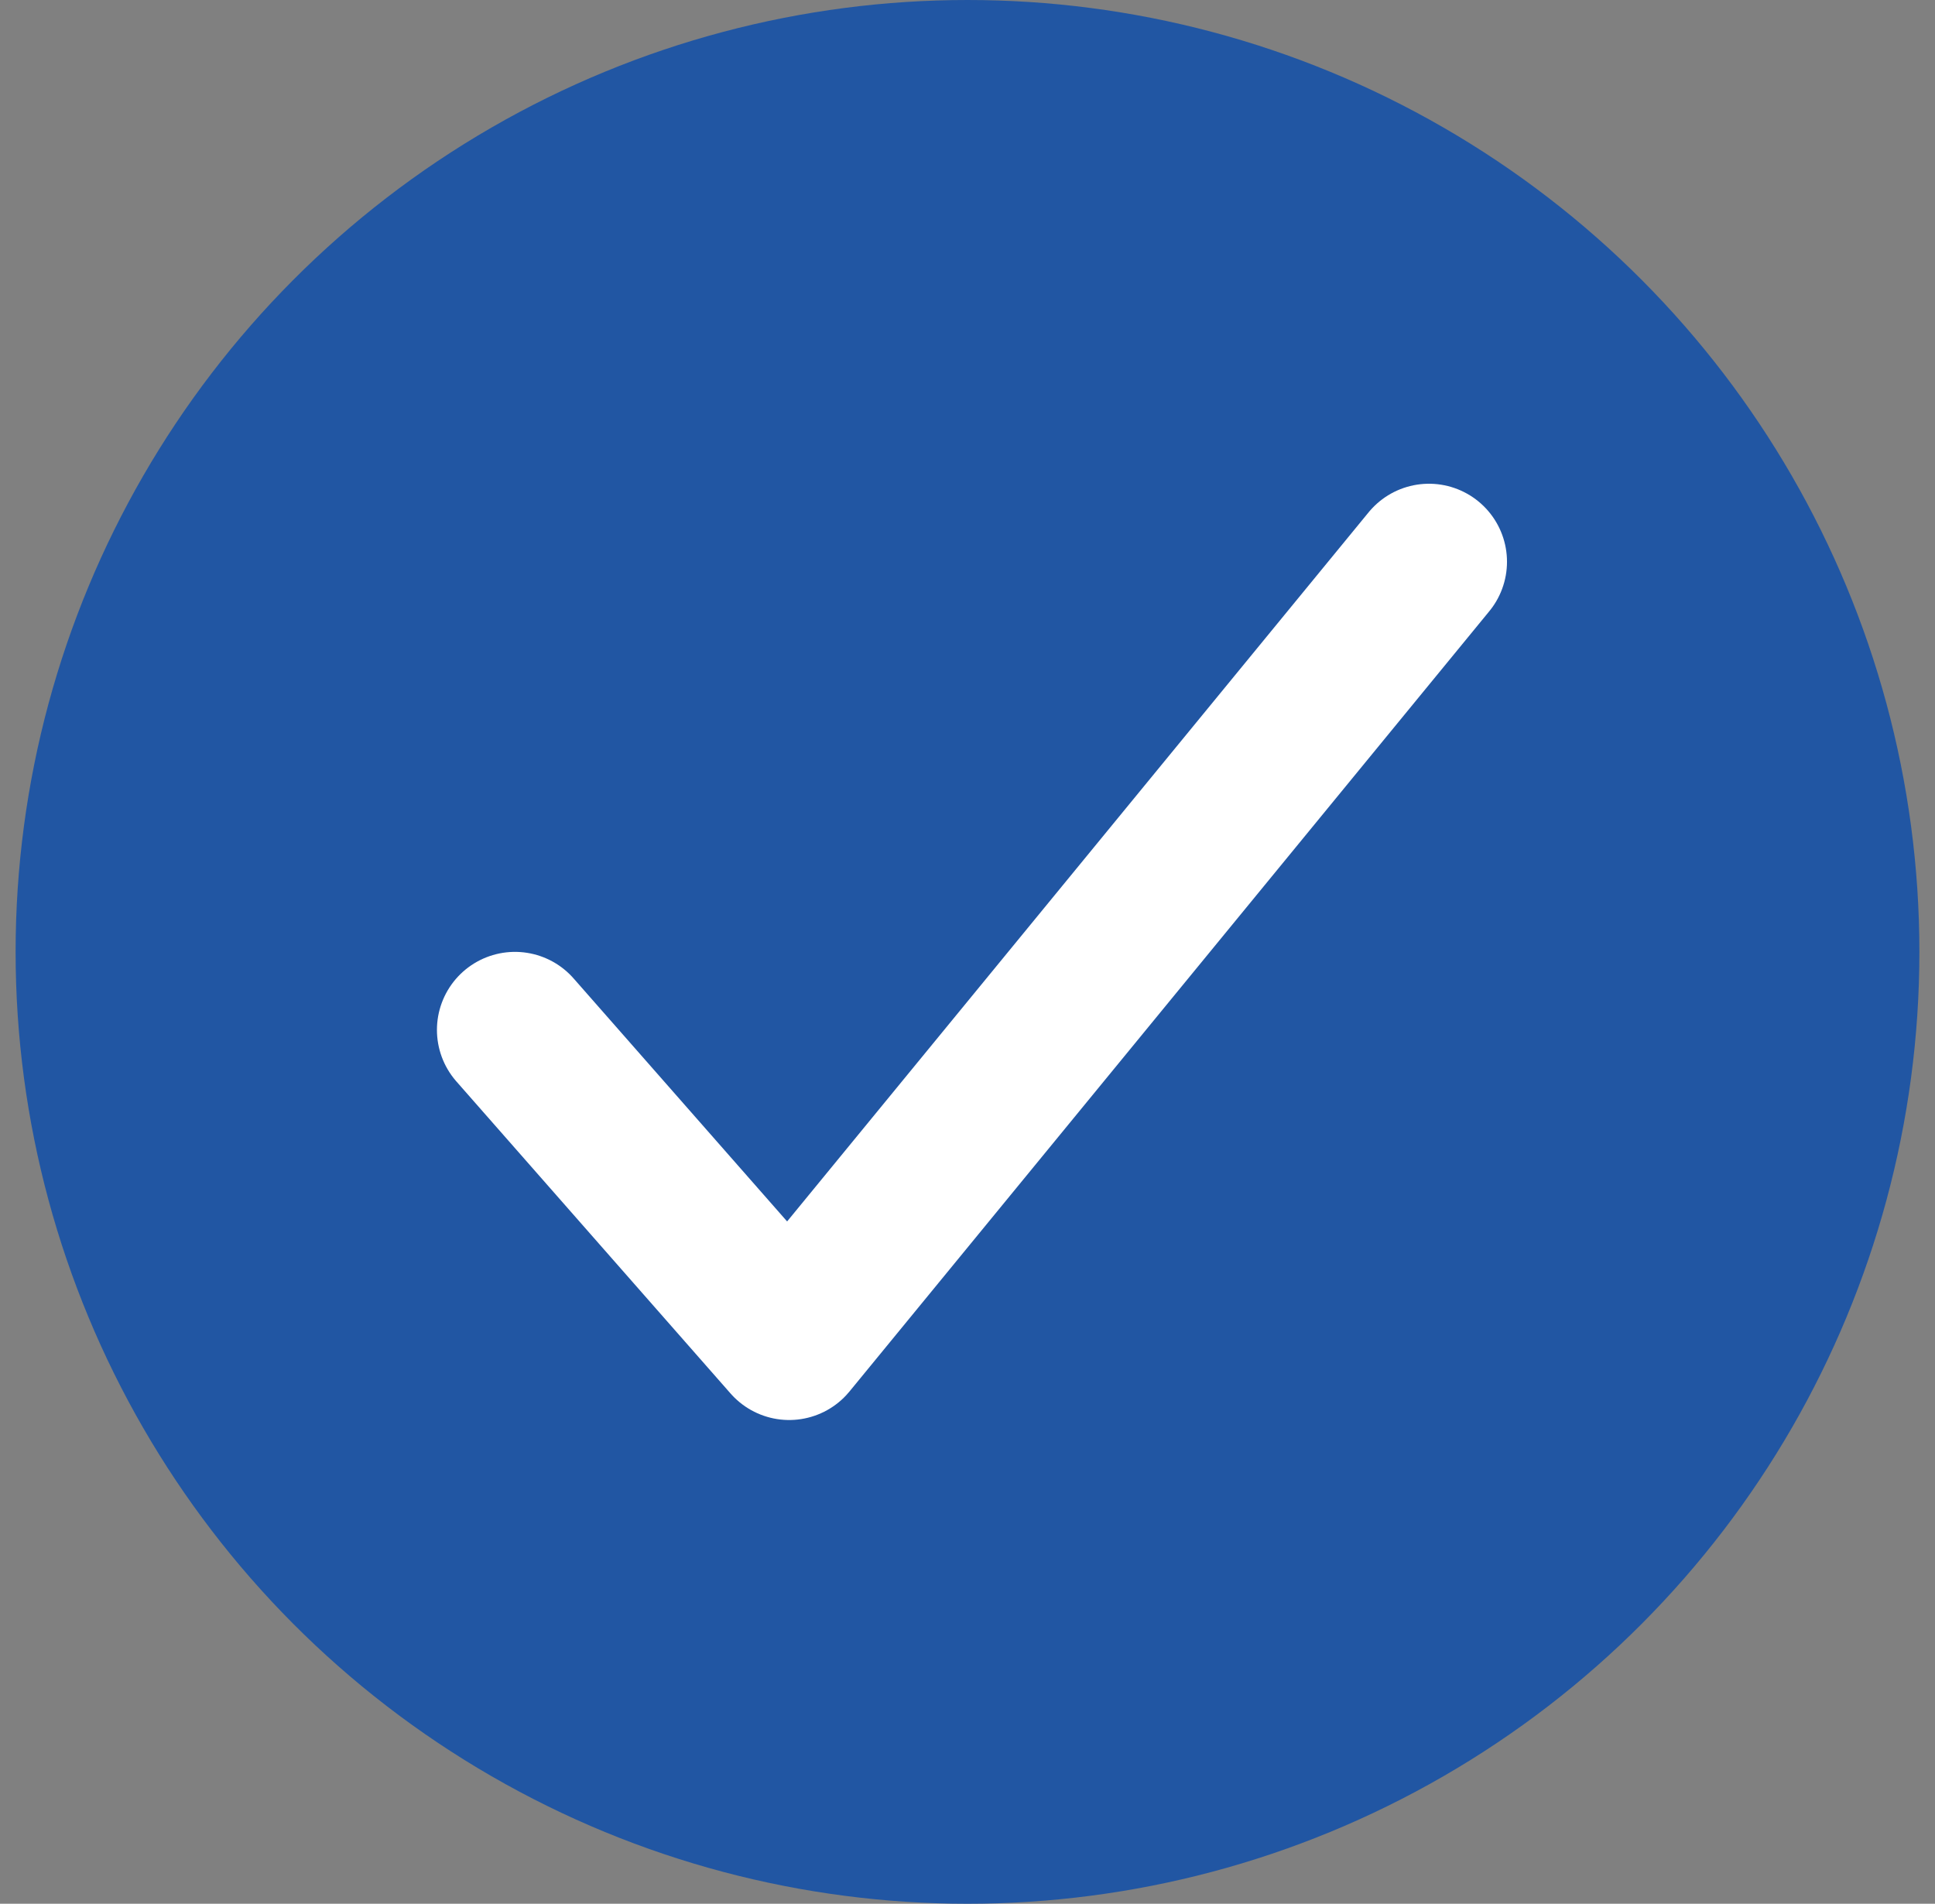 <svg width="62" height="61" viewBox="0 0 62 61" fill="none" xmlns="http://www.w3.org/2000/svg">
<rect x="0" y="0" width="62" height="61" fill="#808080" stroke="none"/>
<circle cx="31" cy="30.5" r="30.5" fill="#2156A3"/>
<path d="M45.786 18L25.286 43L16.5 33" stroke="white" stroke-width="5" stroke-linecap="round" stroke-linejoin="round"/>
</svg>
